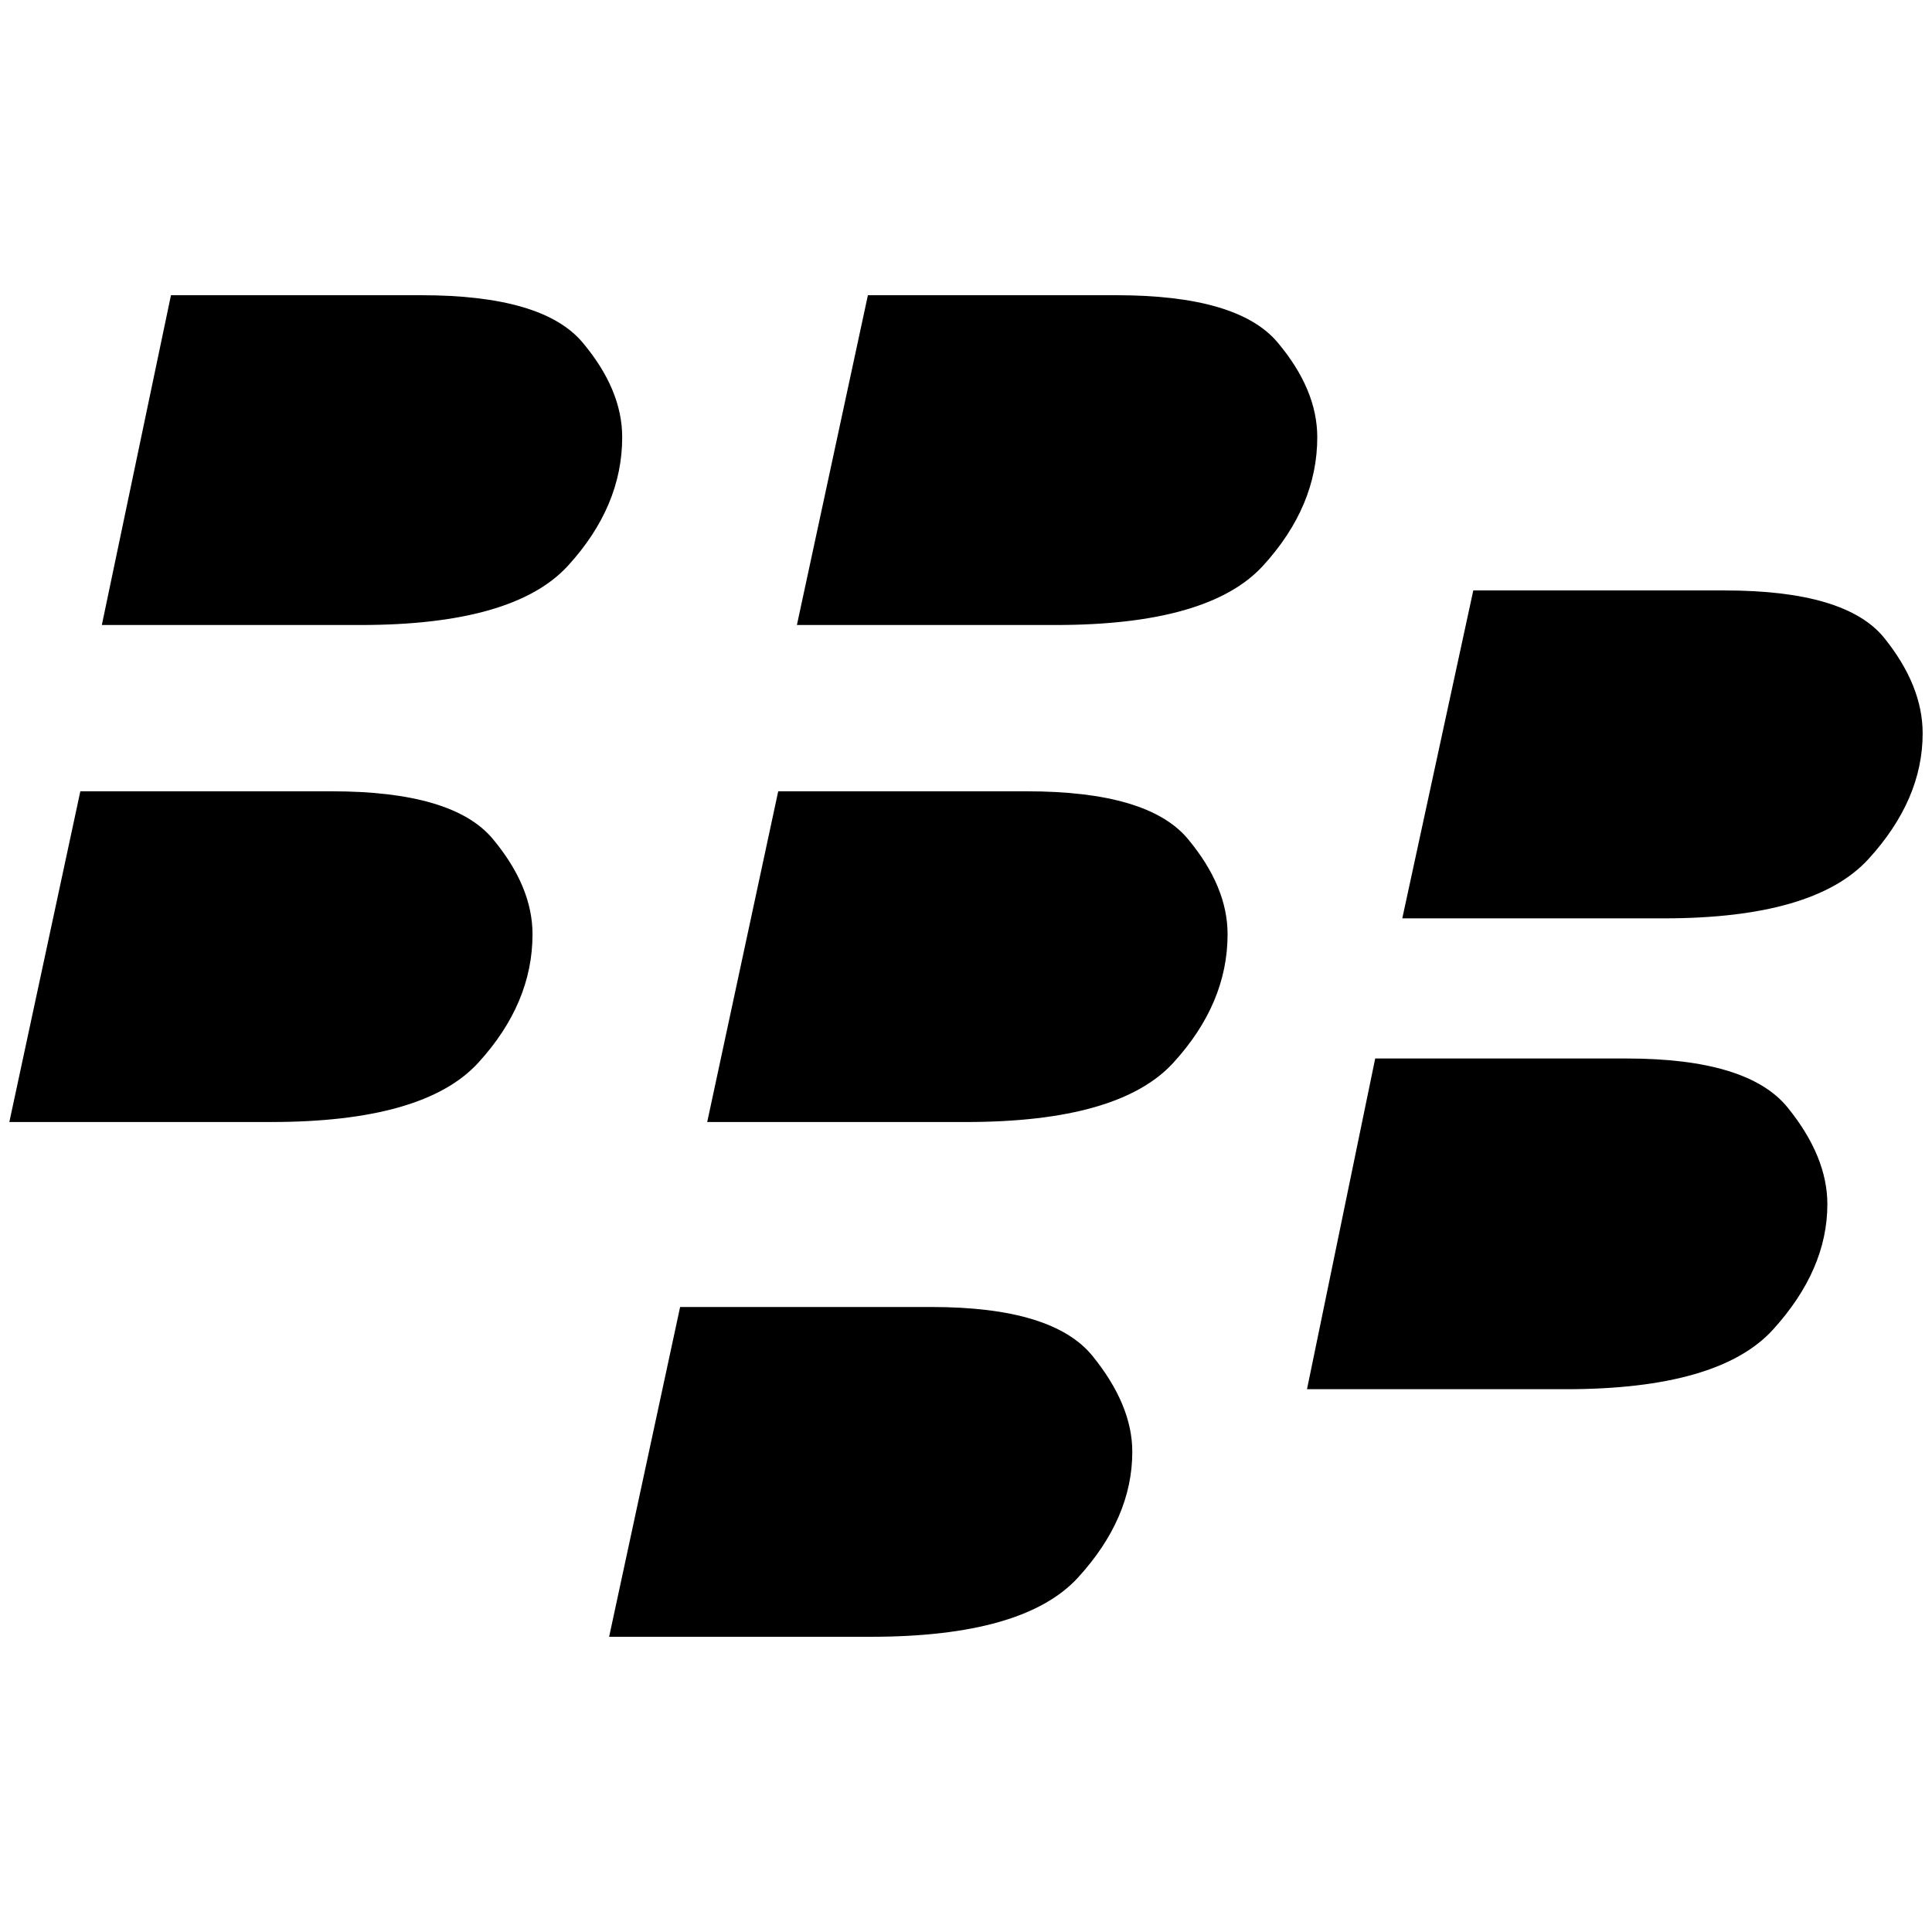 <?xml version="1.0" standalone="no"?>
<!DOCTYPE svg PUBLIC "-//W3C//DTD SVG 1.1//EN" "http://www.w3.org/Graphics/SVG/1.1/DTD/svg11.dtd" >
<svg xmlns="http://www.w3.org/2000/svg" xmlns:xlink="http://www.w3.org/1999/xlink" version="1.1" width="2048" height="2048" viewBox="-10 0 2068 2048">
   <path fill="currentColor"
d="M1771 973h-191h-89l76 -351h108h161q130 0 171 51t41 102q0 71 -58 134.5t-219 63.5zM1946 1279q0 70 -58 134t-222 64h-189h-88l73 -354h108h161q130 0 172.5 52.5t42.5 103.5zM1120 659h-188h-89l76 -353h106h160q130 0 172.5 50.5t42.5 101.5q0 74 -58 137.5
t-222 63.5zM1304 990q0 74 -58 137.5t-222 63.5h-188h-89l76 -354h106h160q130 0 172.5 51t42.5 102zM1202 1544q0 71 -58 134.5t-222 63.5h-191h-89l76 -353h108h161q130 0 172.5 52.5t42.5 102.5zM376 659h-189h-88l74 -353h107h161q130 0 172.5 50.5t42.5 101.5
q0 74 -58 137.5t-222 63.5zM560 990q0 74 -58 137.5t-222 63.5h-191h-89l76 -354h108h161q130 0 172.5 51t42.5 102z" />
</svg>
